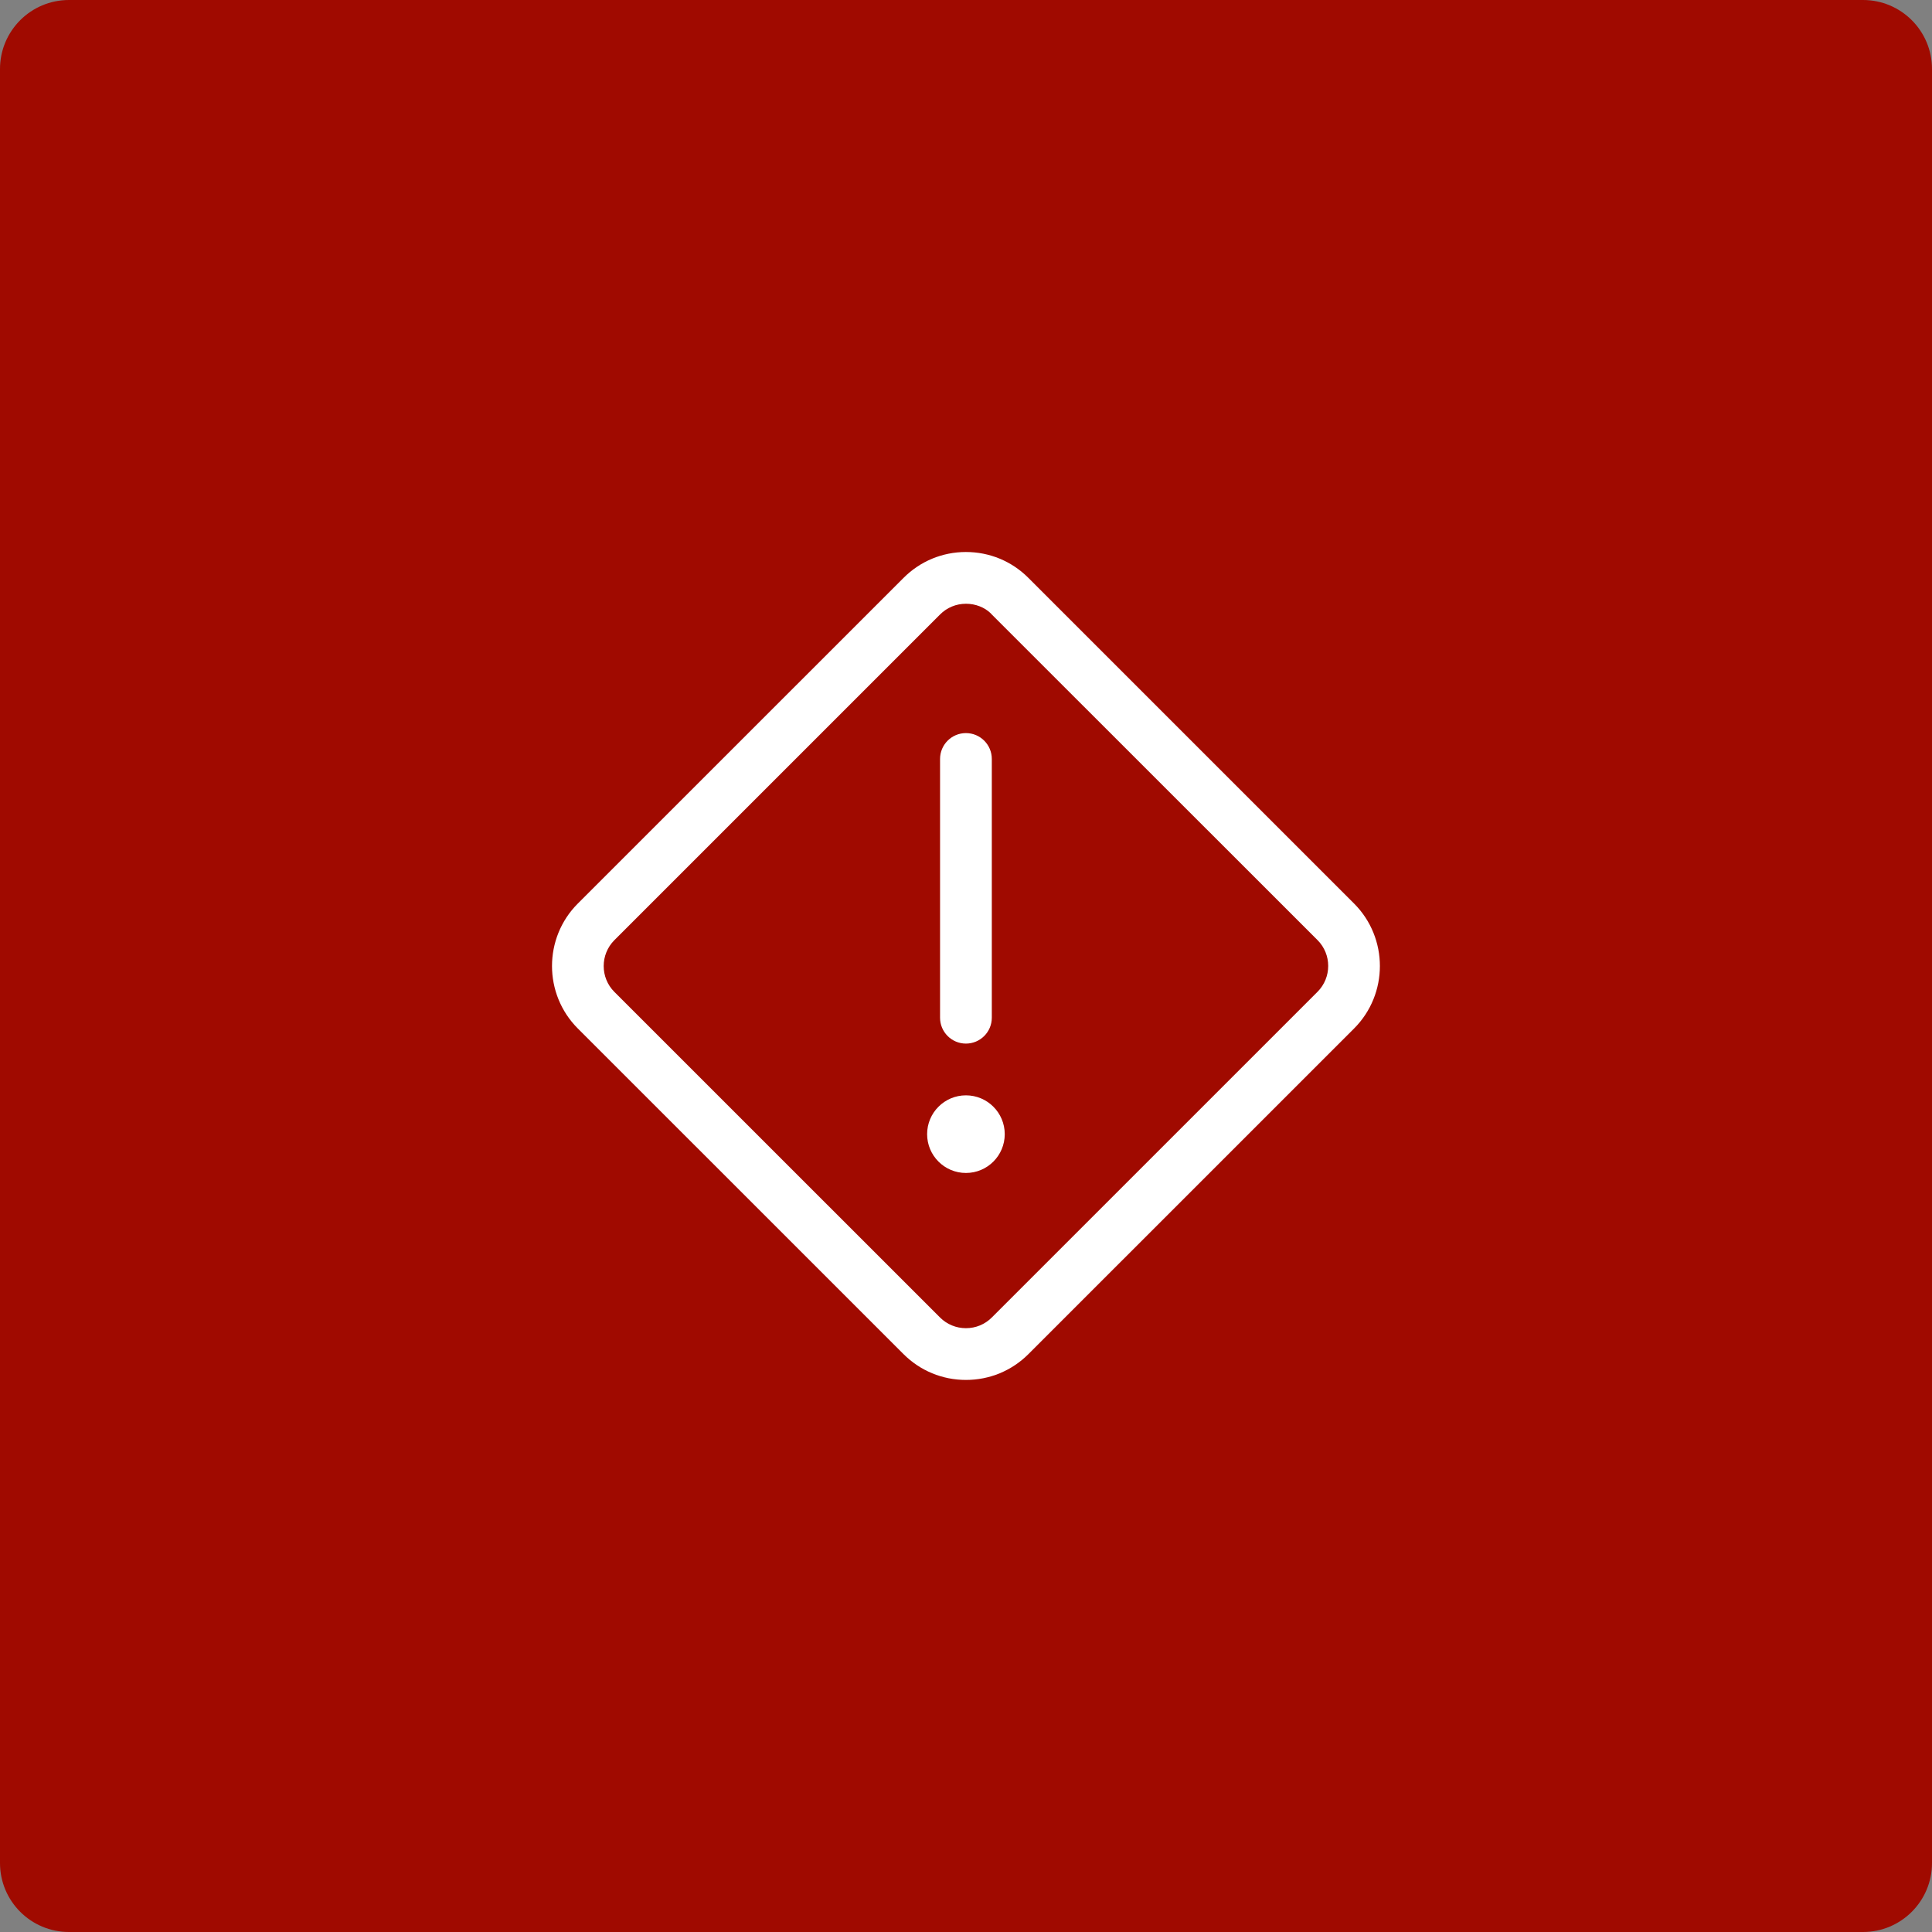<svg width="56" height="56" viewBox="0 0 56 56" fill="none" xmlns="http://www.w3.org/2000/svg">
<rect x="0" y="0" width="56" height="56" fill="#808080" stroke="none"/>
<path d="M0 2C0 0.895 0.895 0 2 0H54C55.105 0 56 0.895 56 2V54C56 55.105 55.105 56 54 56H2C0.895 56 0 55.105 0 54V2Z" fill="#A00A00"/>
<path d="M27.998 33.999C28.62 33.999 29.123 33.495 29.123 32.874C29.123 32.253 28.62 31.749 27.998 31.749C27.377 31.749 26.873 32.253 26.873 32.874C26.873 33.495 27.377 33.999 27.998 33.999Z" fill="white"/>
<path d="M27.998 30.249C27.584 30.249 27.248 29.913 27.248 29.499V21.999C27.248 21.585 27.584 21.249 27.998 21.249C28.412 21.249 28.748 21.585 28.748 21.999V29.499C28.748 29.913 28.411 30.249 27.998 30.249Z" fill="white"/>
<path d="M27.998 39.998C27.314 39.998 26.672 39.732 26.189 39.25L16.748 29.811C15.751 28.813 15.751 27.188 16.748 26.19L26.189 16.751C26.671 16.268 27.312 16.001 27.995 16C28.68 16 29.323 16.265 29.805 16.747C29.812 16.754 39.249 26.19 39.249 26.19C40.246 27.189 40.246 28.813 39.249 29.811L29.809 39.25C29.326 39.732 28.683 39.998 27.998 39.998ZM27.248 38.189C27.448 38.388 27.715 38.498 27.998 38.498C28.282 38.498 28.549 38.388 28.748 38.188L38.188 28.749C38.602 28.335 38.602 27.662 38.188 27.248L28.747 17.811C28.738 17.802 28.724 17.786 28.715 17.776C28.543 17.607 28.277 17.5 28.002 17.5C27.713 17.5 27.448 17.611 27.248 17.811L17.808 27.251C17.395 27.665 17.395 28.338 17.808 28.751L27.248 38.189Z" fill="white"/>
</svg>

